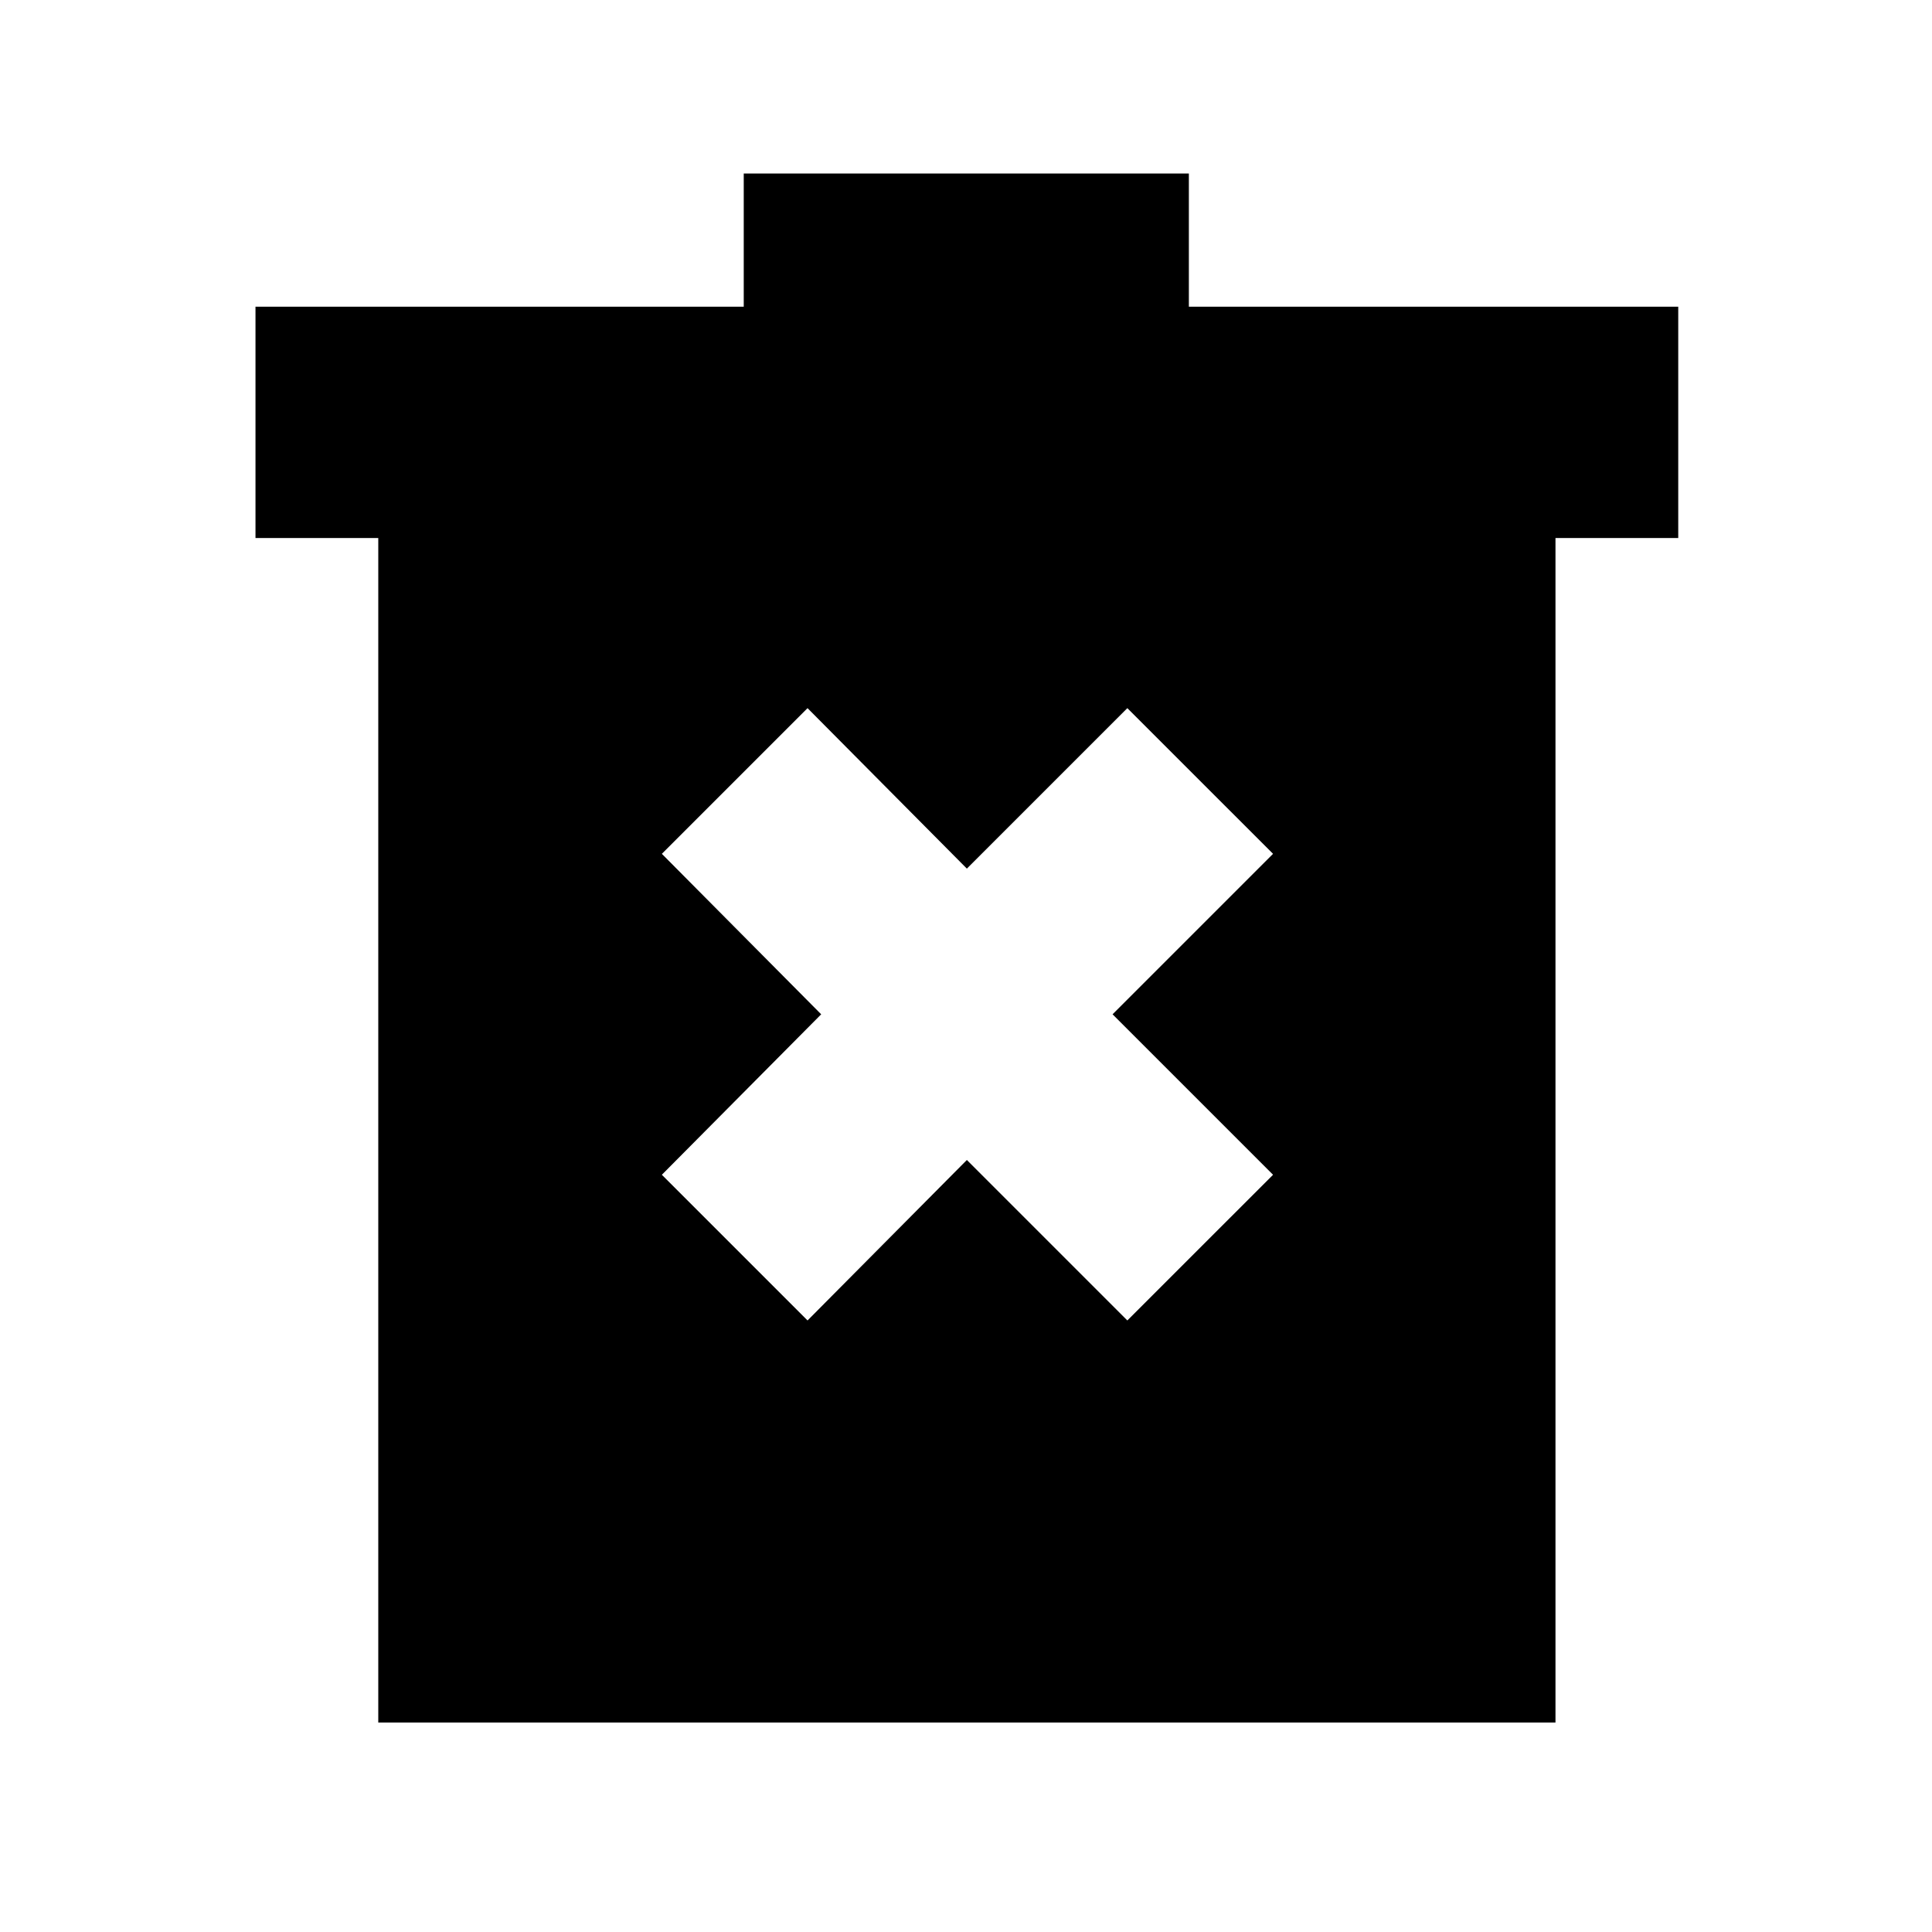<svg xmlns="http://www.w3.org/2000/svg" height="20" viewBox="0 -960 960 960" width="20"><path d="m401.26-303.87 79.17-79.74 79.74 79.74 72.4-72.39L552.83-456l79.74-79.74-72.4-72.39-79.74 79.74-79.17-79.74-72.39 72.39L408.04-456l-79.17 79.74 72.39 72.39Zm-213.3 199.78v-588.56h-61.01v-114.96h242.61v-66.17h221.18v66.17h243.17v114.96h-61v588.56H187.96Z"/></svg>